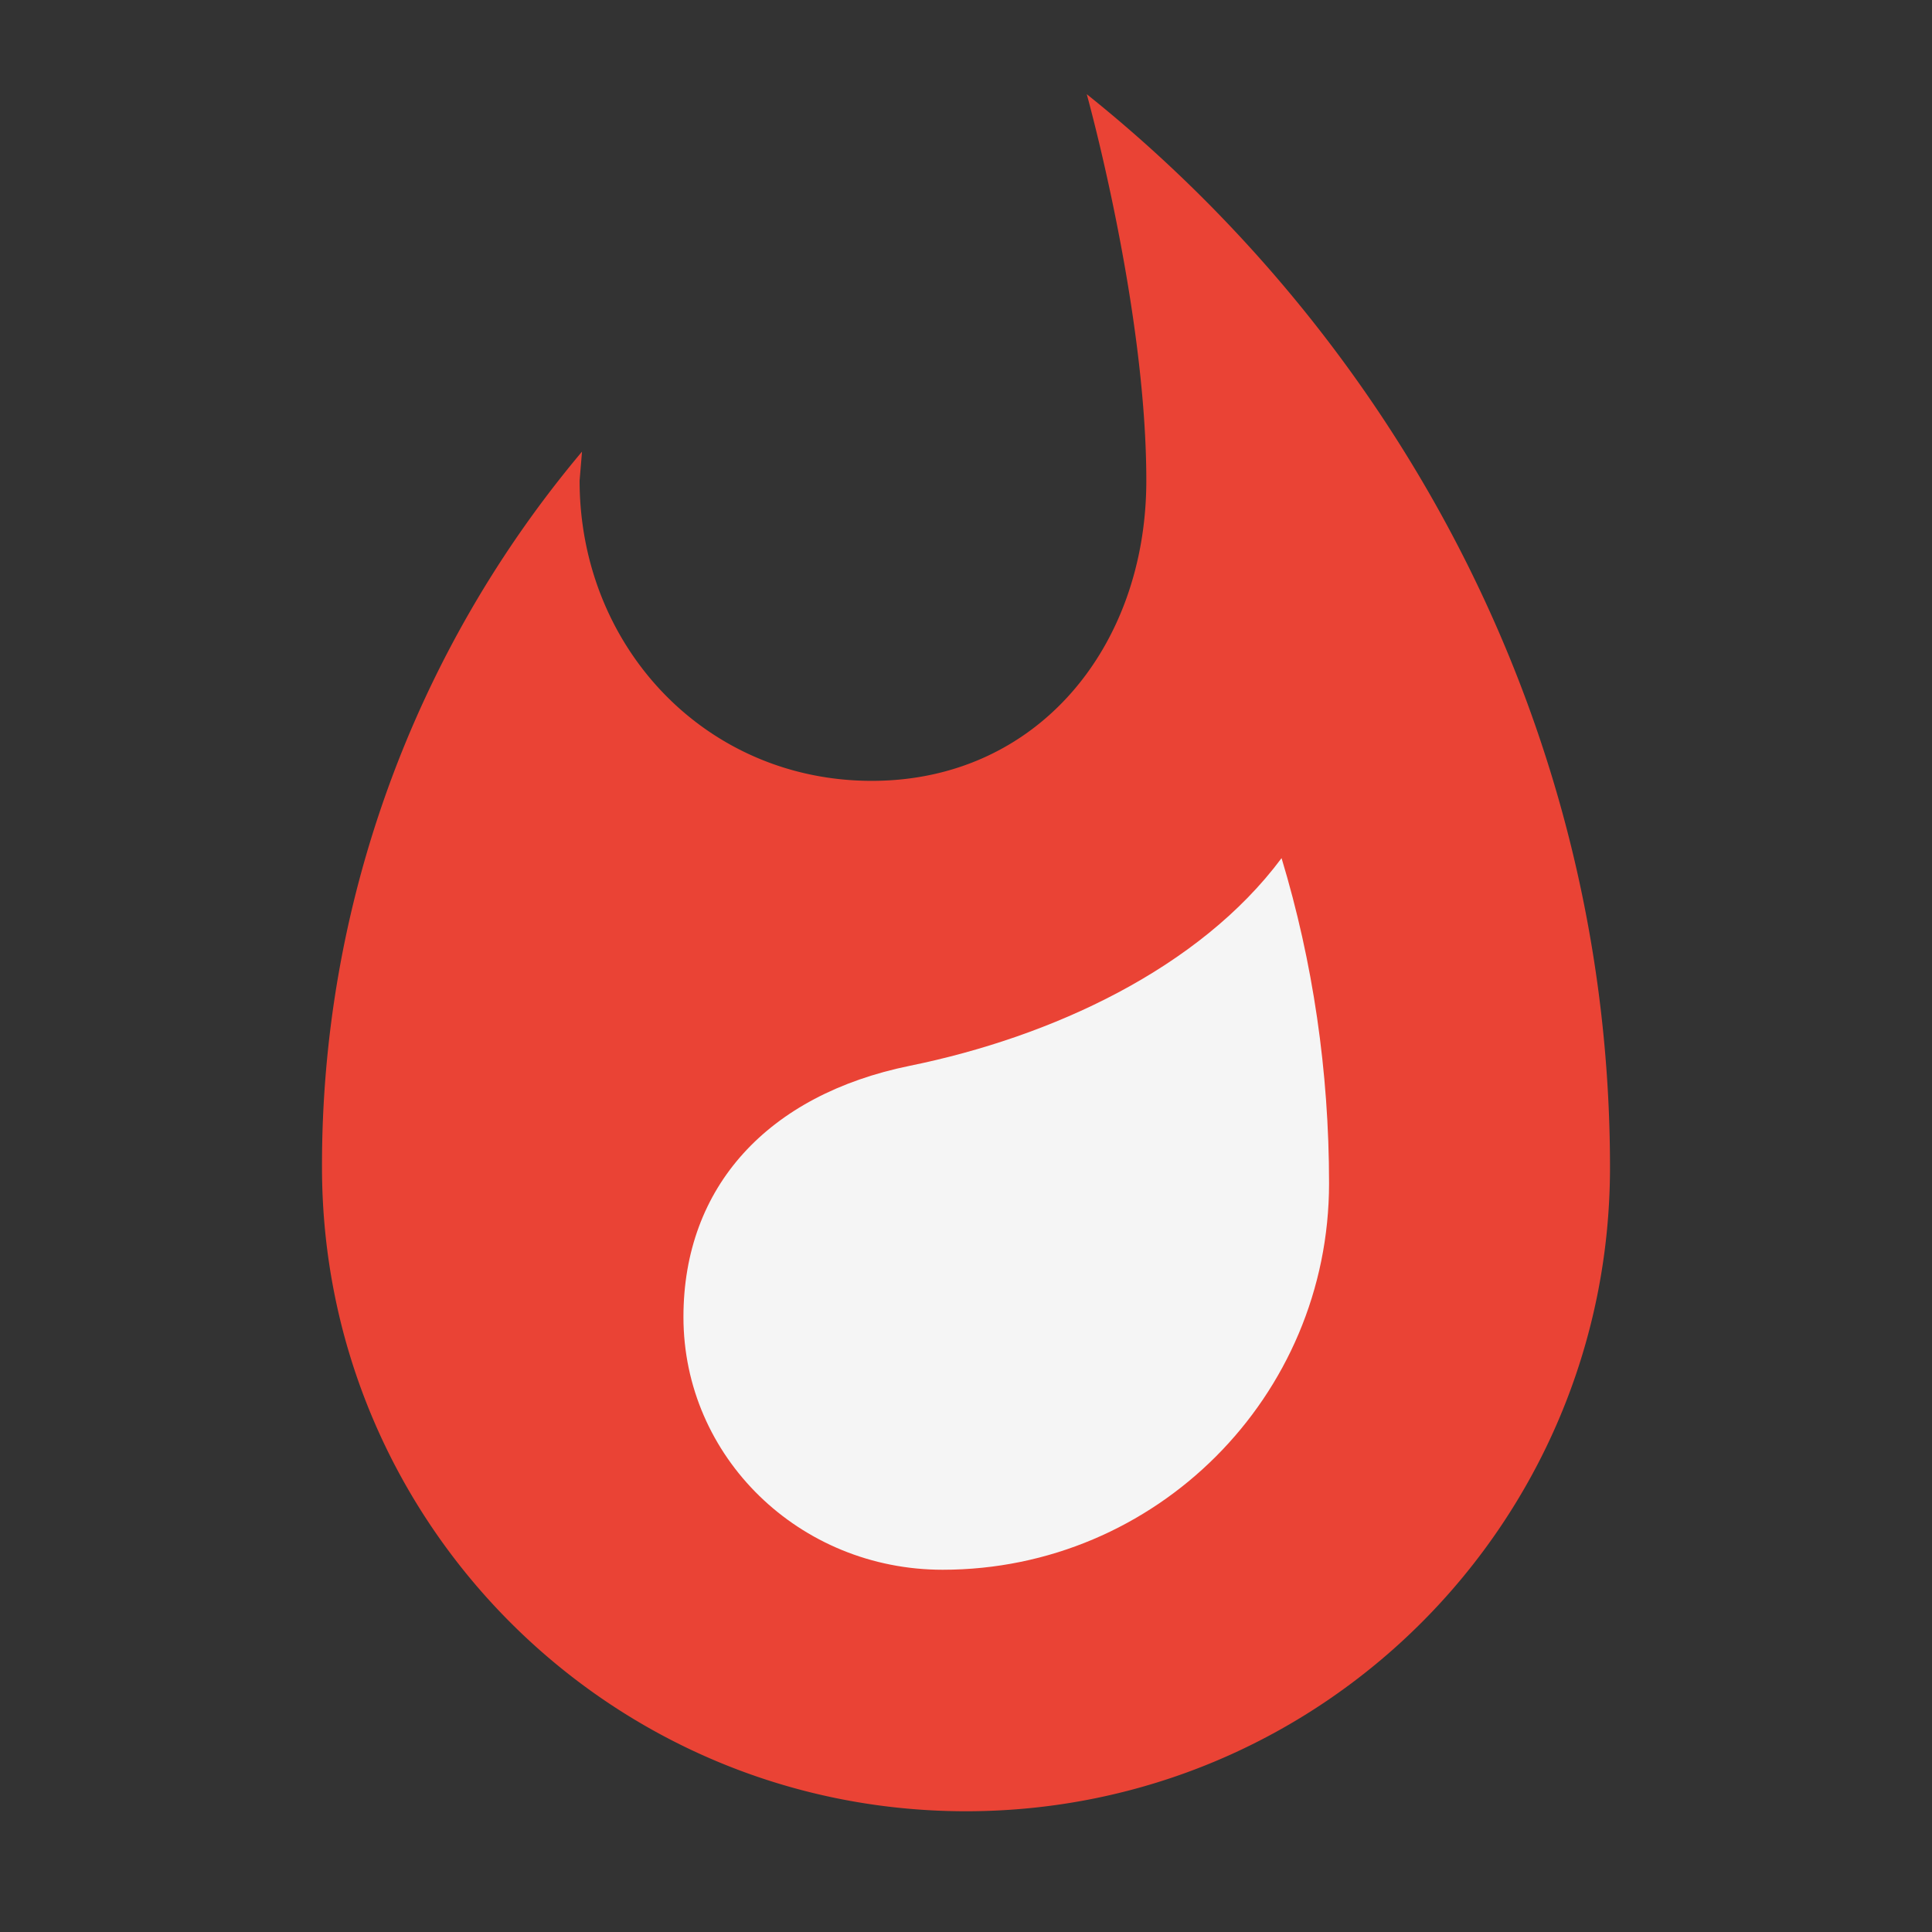 <svg viewBox="0 0 48 48" xmlns="http://www.w3.org/2000/svg"><rect x="0" y="0" width="48" height="48" fill="#333333" stroke="none"/><g fill="none" fill-rule="evenodd"><path d="M28.48 11.94c0 4.12-2.7 7.46-6.82 7.46-4.14 0-7.26-3.34-7.26-7.46l.06-.72A27.536 27.536 0 0 0 8 29c0 8.84 7.16 16 16 16s16-7.16 16-16c0-10.78-5.18-20.4-13-26.66 0 0 1.48 5.3 1.48 9.6z" fill="#EA4335"/><path d="M16.98 32.72c0-3.24 2.1-5.52 5.62-6.24 3.54-.72 7.2-2.42 9.24-5.16.78 2.58 1.18 5.3 1.18 8.08 0 5.3-4.3 9.6-9.6 9.6-3.56 0-6.44-2.8-6.44-6.28z" fill="#F5F5F5"/></g></svg>
